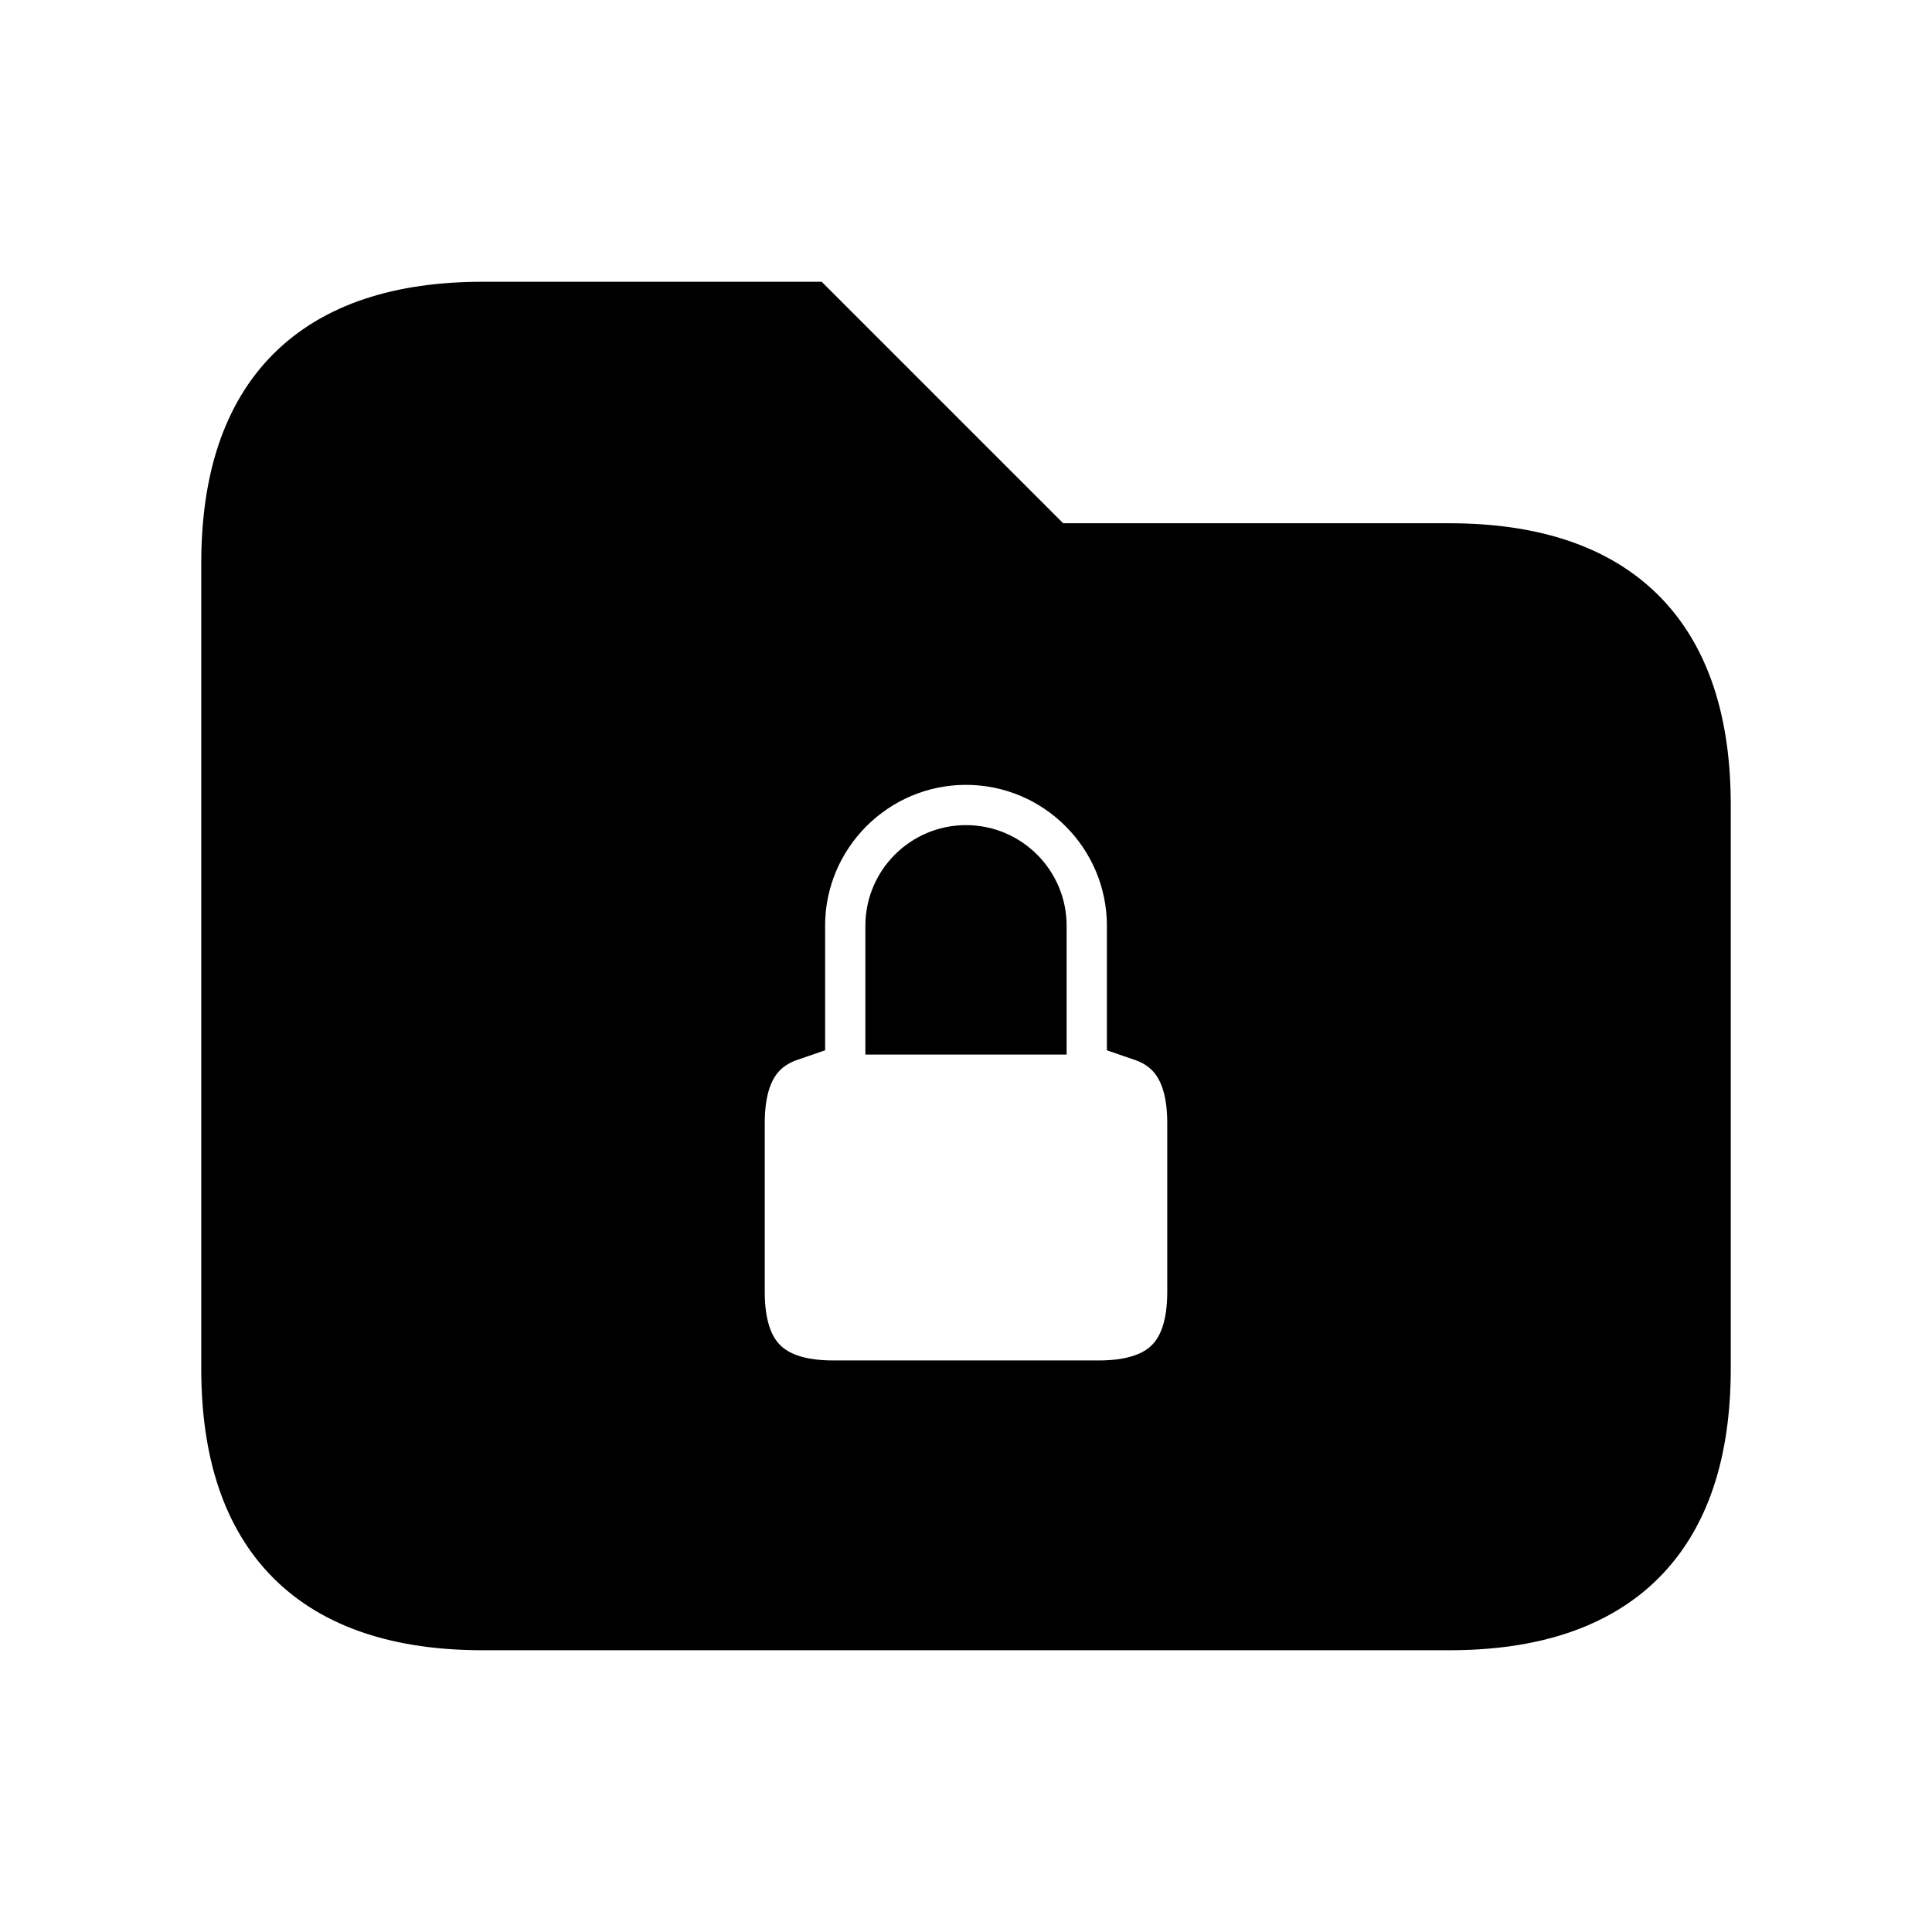 <svg viewBox="0 0 24 24" fill="currentColor" stroke="currentColor" xmlns="http://www.w3.org/2000/svg">
<path d="M12.75 11.5V12.6H11.25V11.5C11.25 11.086 11.587 10.75 12 10.75C12.413 10.75 12.75 11.086 12.75 11.5ZM21 10V17C21 19 20 20 18 20H6C4 20 3 19 3 17V7C3 5 4 4 6 4H10L13 7H18C20 7 21 8 21 10ZM15 13.95C15 13.28 14.749 12.861 14.25 12.69V11.5C14.25 10.259 13.24 9.25 12 9.25C10.76 9.25 9.75 10.259 9.75 11.5V12.69C9.251 12.861 9 13.28 9 13.95V16.05C9 16.95 9.45 17.4 10.35 17.4H13.65C14.55 17.4 15 16.95 15 16.05V13.95Z" />
</svg>
